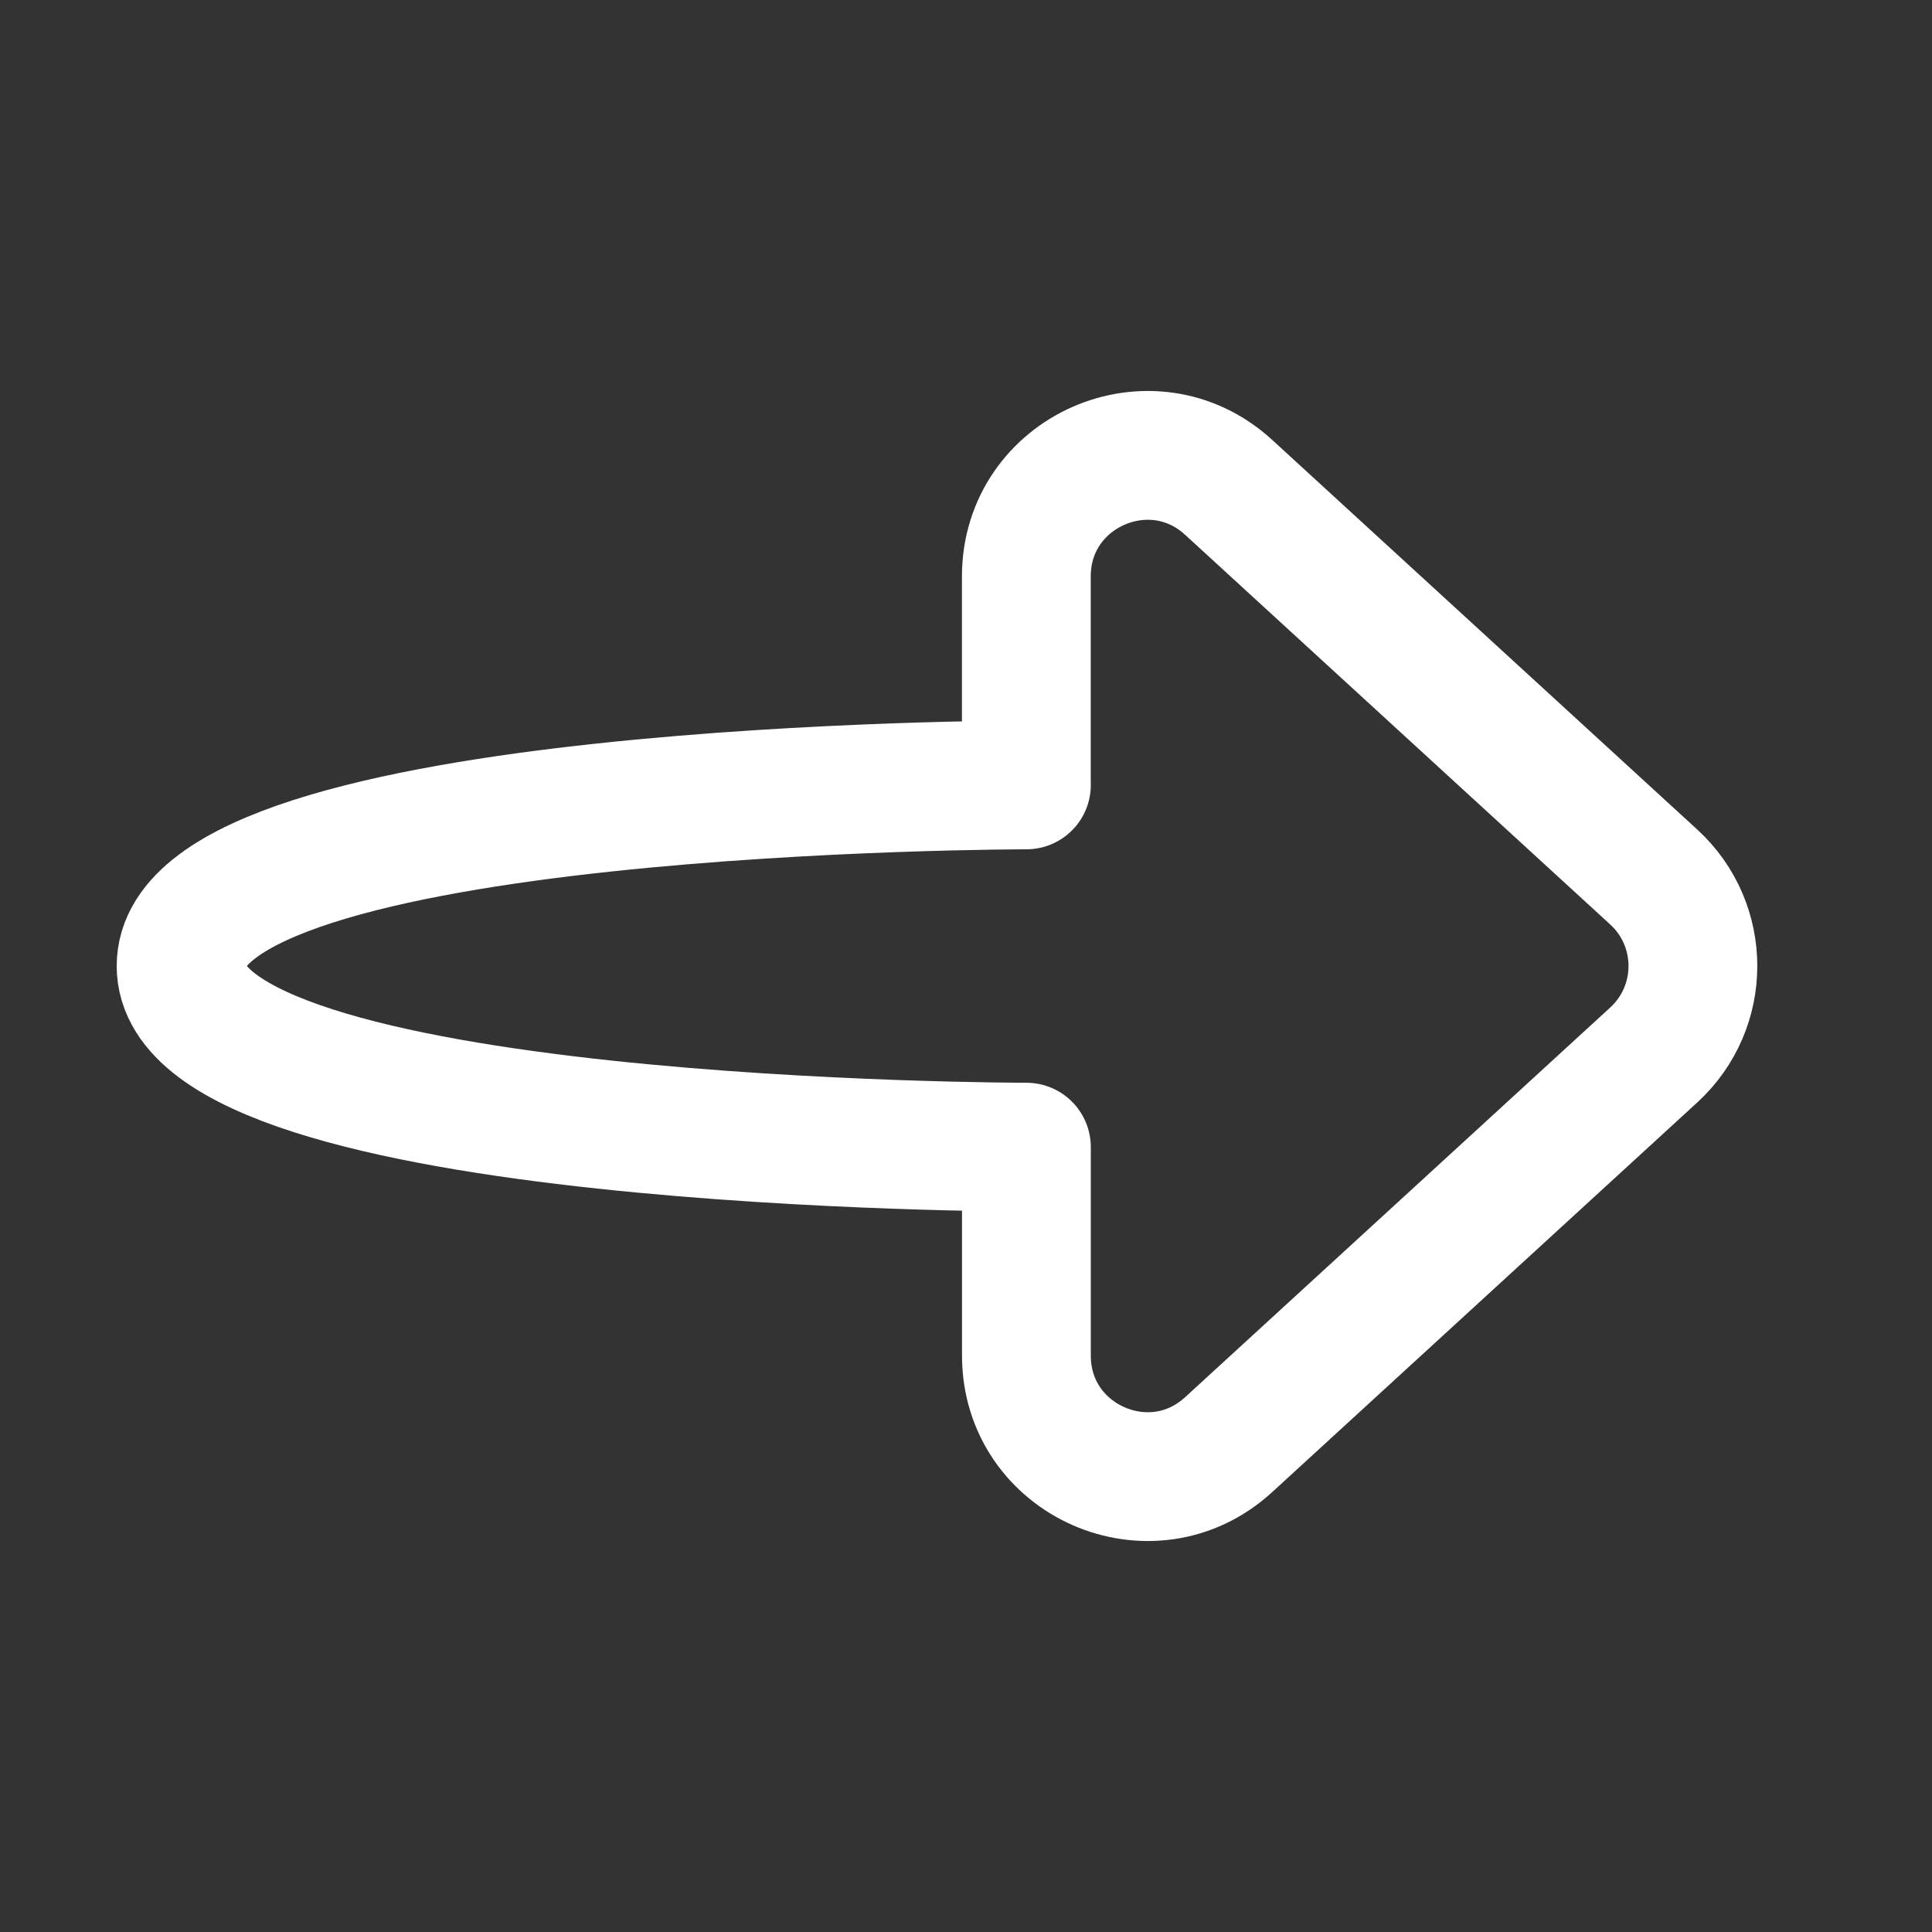 <svg xmlns="http://www.w3.org/2000/svg" width="30" height="30" fill="none" viewBox="0 0 30 30">
  <rect x="0" y="0" width="30" height="30" fill="#333333" stroke="none"/>
  <path stroke="#fff" stroke-linecap="round" stroke-linejoin="round" stroke-width="2" d="M15.938 12.188S2.812 12.188 2.812 15c0 2.813 13.126 2.813 13.126 2.813v3.237c0 1.632 1.939 2.485 3.141 1.382l6.6-6.05c.811-.743.811-2.021 0-2.764l-6.6-6.05c-1.202-1.103-3.142-.25-3.142 1.382v3.238z"/>
</svg>
